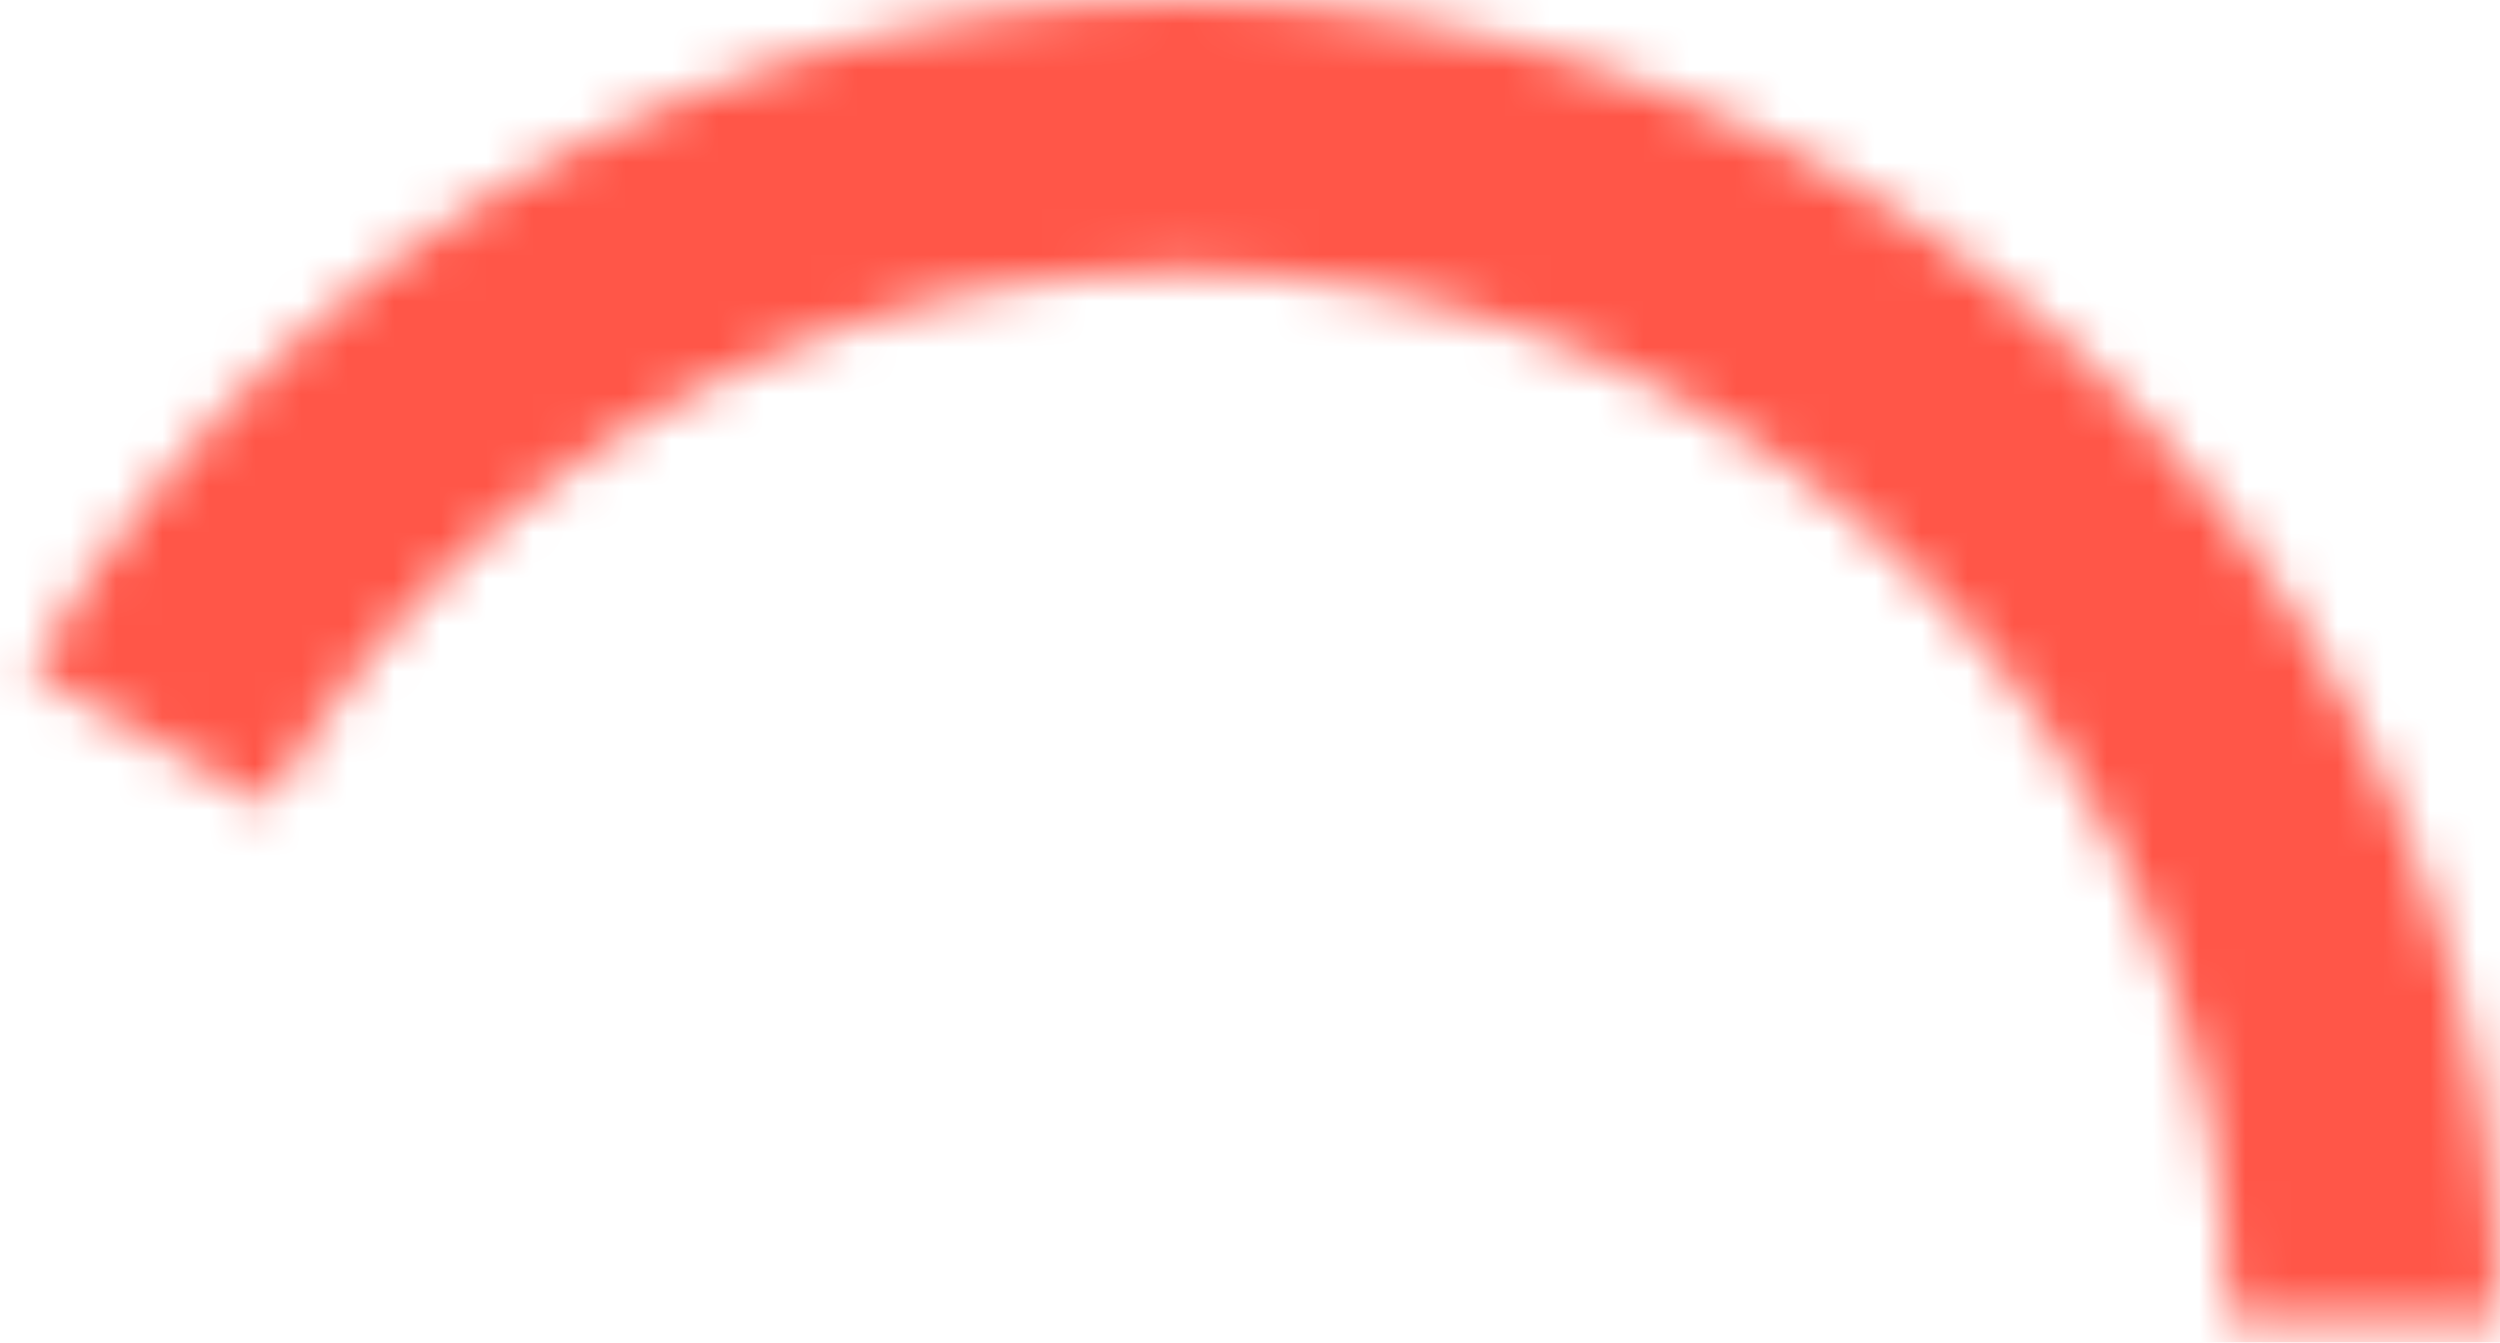 <svg width="54" height="29" viewBox="0 0 54 29" fill="none" xmlns="http://www.w3.org/2000/svg">
<mask id="path-1-inside-1" fill="white">
<path d="M54 28.5C54 22.2 51.913 16.078 48.065 11.091C44.216 6.103 38.824 2.531 32.731 0.932C26.637 -0.666 20.186 -0.2 14.385 2.257C8.584 4.714 3.761 9.023 0.669 14.512L5.788 17.396C8.243 13.039 12.072 9.617 16.677 7.667C21.281 5.717 26.403 5.347 31.24 6.616C36.077 7.885 40.358 10.72 43.413 14.68C46.468 18.639 48.124 23.499 48.124 28.5H54Z"/>
</mask>
<path d="M54 28.5C54 22.2 51.913 16.078 48.065 11.091C44.216 6.103 38.824 2.531 32.731 0.932C26.637 -0.666 20.186 -0.2 14.385 2.257C8.584 4.714 3.761 9.023 0.669 14.512L5.788 17.396C8.243 13.039 12.072 9.617 16.677 7.667C21.281 5.717 26.403 5.347 31.24 6.616C36.077 7.885 40.358 10.72 43.413 14.68C46.468 18.639 48.124 23.499 48.124 28.5H54Z" stroke="#FF5648" stroke-width="12" mask="url(#path-1-inside-1)"/>
</svg>
